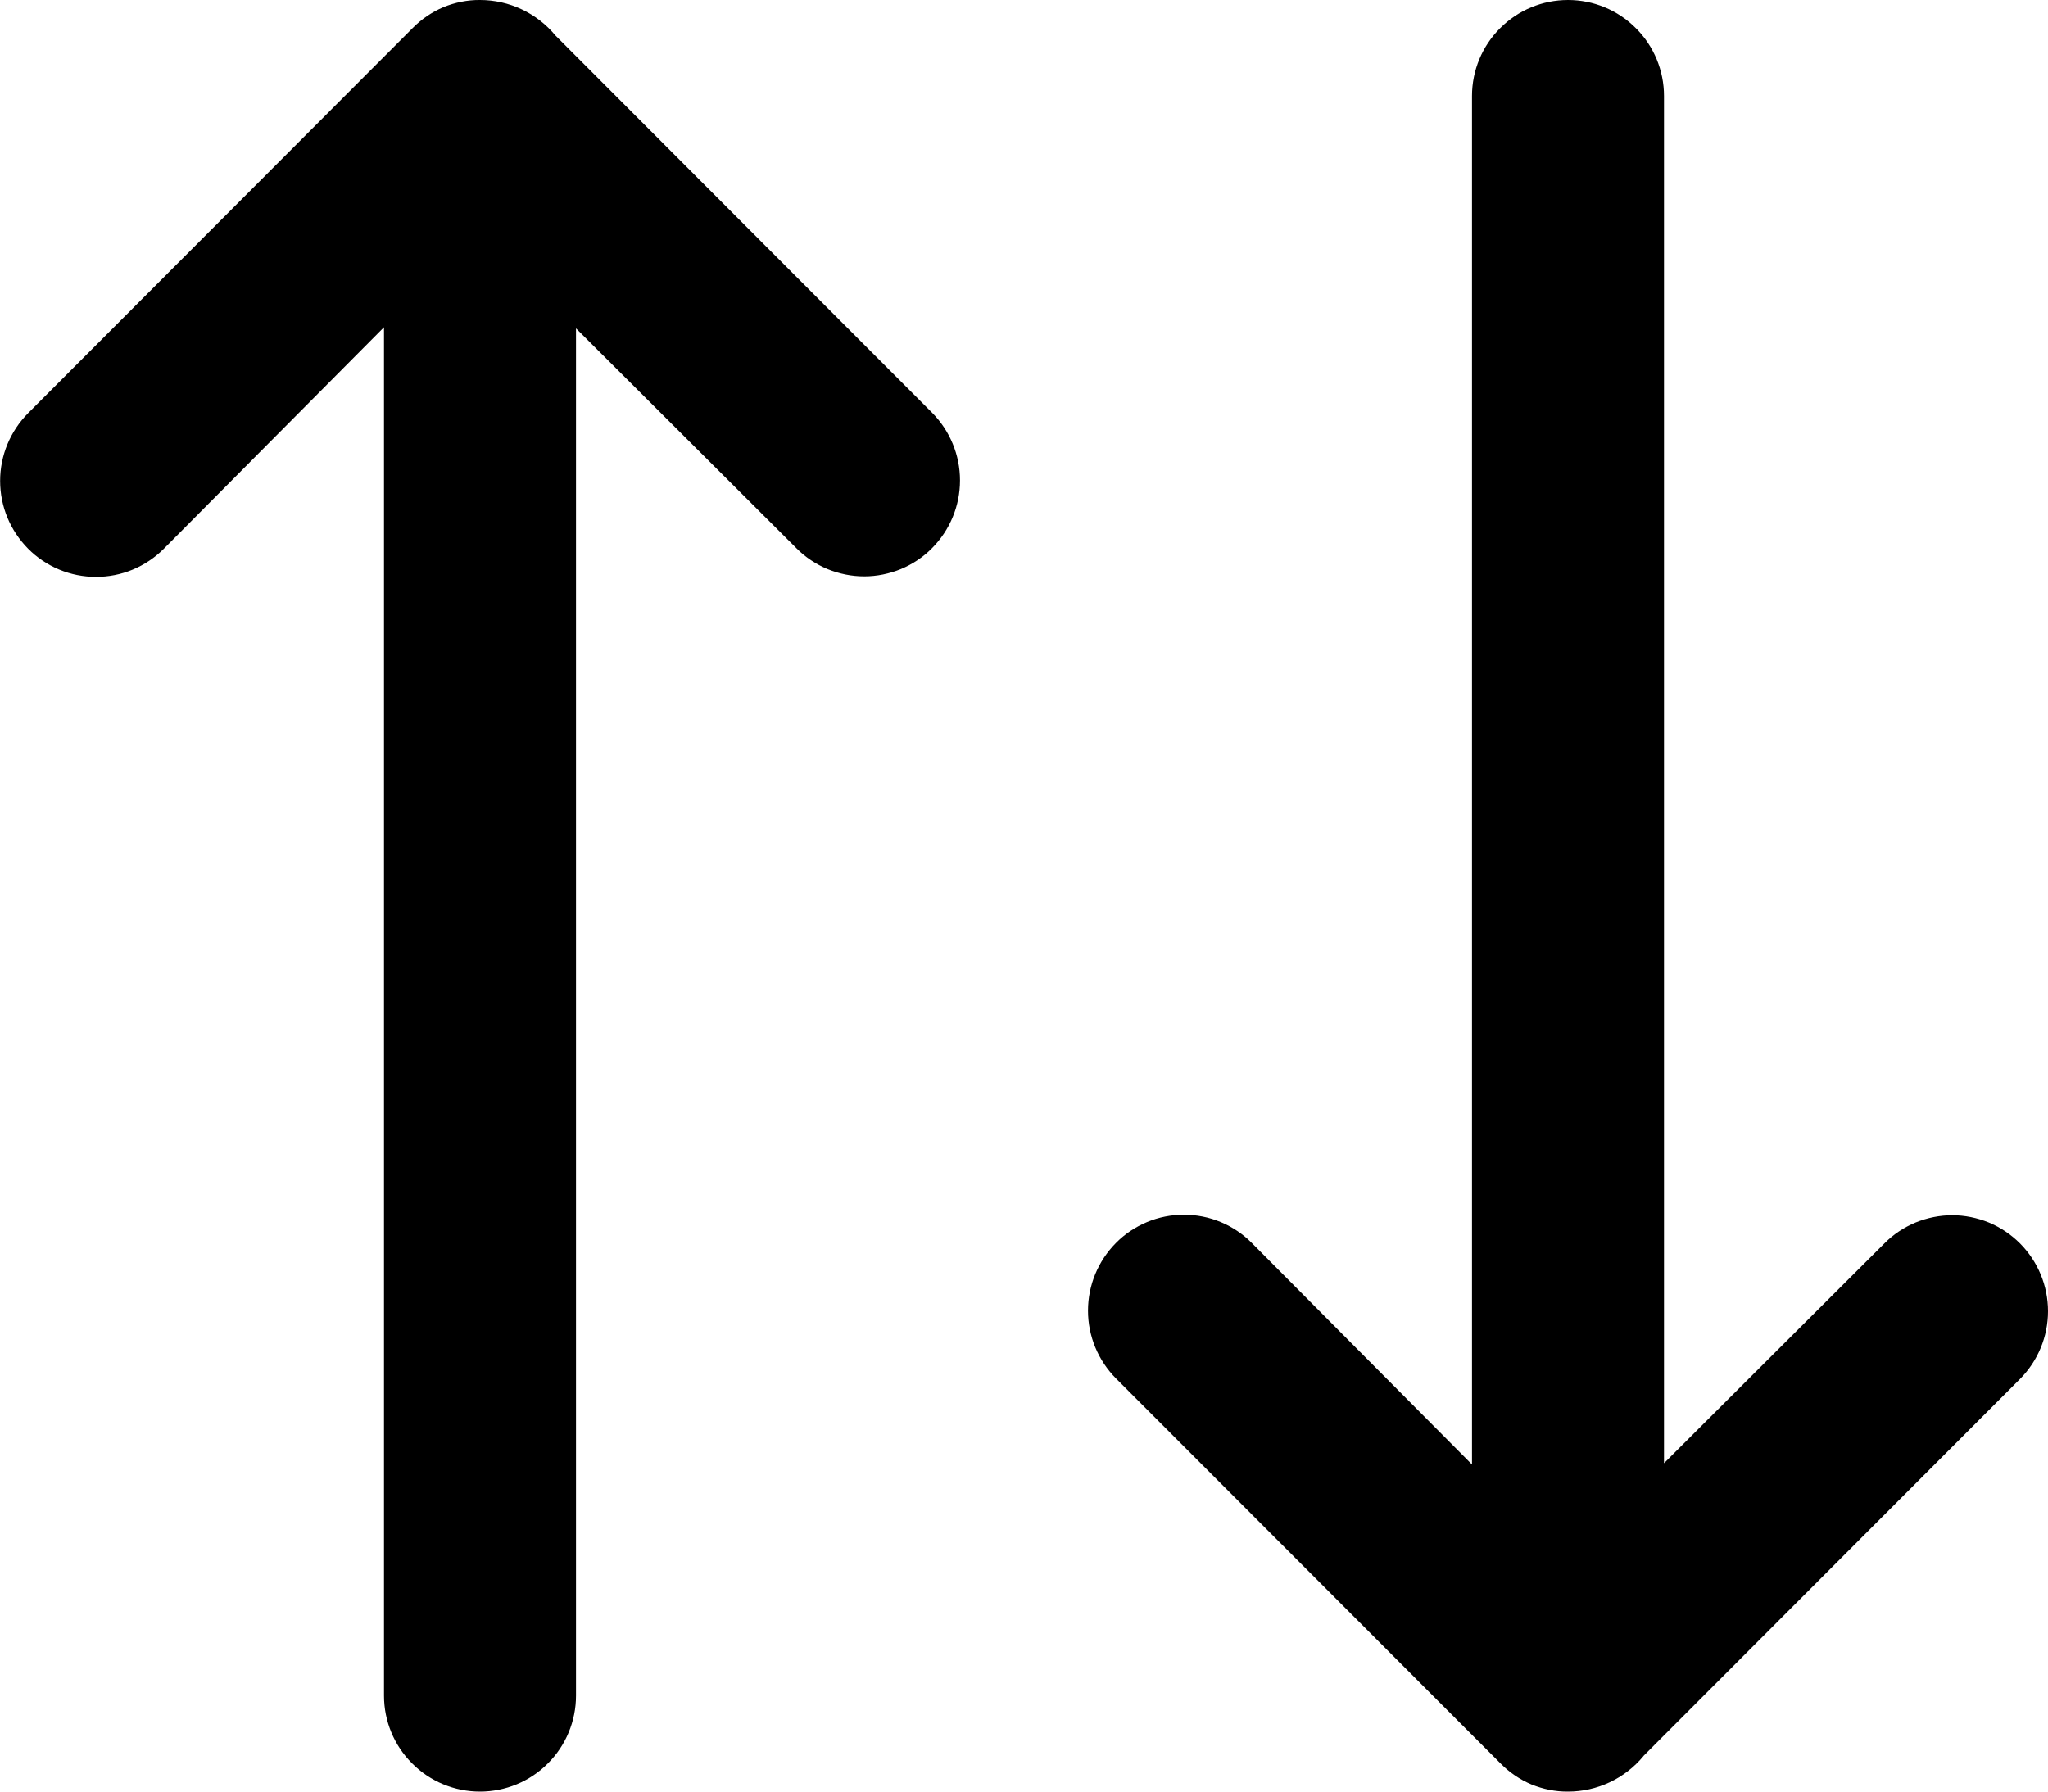 <svg width="16" height="14" viewBox="0 0 16 14" fill="none" xmlns="http://www.w3.org/2000/svg">
<path d="M12.84 13.722C12.768 13.809 12.678 13.879 12.576 13.927C12.474 13.975 12.363 14 12.25 14C12.152 14.001 12.055 13.981 11.964 13.944C11.874 13.906 11.792 13.85 11.723 13.78L8.719 10.772C8.579 10.631 8.5 10.441 8.5 10.242C8.5 10.043 8.579 9.853 8.719 9.712C8.788 9.642 8.871 9.587 8.962 9.549C9.053 9.511 9.151 9.492 9.249 9.492C9.347 9.492 9.445 9.511 9.536 9.549C9.627 9.587 9.71 9.642 9.779 9.712L11.5 11.444V0.75C11.5 0.551 11.579 0.36 11.72 0.22C11.86 0.079 12.051 1.24386e-05 12.25 1.24386e-05C12.449 1.24386e-05 12.64 0.079 12.78 0.22C12.921 0.36 13 0.551 13 0.75V11.434L14.722 9.716C14.791 9.646 14.874 9.591 14.965 9.553C15.056 9.516 15.153 9.496 15.252 9.496C15.35 9.496 15.447 9.516 15.538 9.553C15.629 9.591 15.711 9.646 15.781 9.716C15.921 9.857 16 10.047 16 10.246C16 10.445 15.921 10.635 15.781 10.776L12.839 13.722H12.84ZM4.34 0.278C4.268 0.191 4.178 0.121 4.076 0.073C3.974 0.025 3.863 -0 3.75 1.24386e-05C3.652 -0.001 3.555 0.019 3.464 0.056C3.374 0.094 3.292 0.15 3.223 0.22L0.22 3.228C0.08 3.369 0.001 3.559 0.001 3.758C0.001 3.957 0.08 4.147 0.22 4.288C0.289 4.358 0.372 4.413 0.463 4.451C0.554 4.489 0.652 4.508 0.75 4.508C0.848 4.508 0.946 4.489 1.037 4.451C1.128 4.413 1.21 4.358 1.28 4.288L3 2.557V13.25C3 13.449 3.079 13.64 3.22 13.78C3.36 13.921 3.551 14 3.75 14C3.949 14 4.14 13.921 4.28 13.78C4.421 13.64 4.5 13.449 4.5 13.25V2.566L6.222 4.284C6.291 4.354 6.374 4.409 6.465 4.447C6.556 4.484 6.653 4.504 6.752 4.504C6.85 4.504 6.947 4.484 7.038 4.447C7.129 4.409 7.212 4.354 7.281 4.284C7.421 4.143 7.5 3.953 7.5 3.754C7.5 3.555 7.421 3.365 7.281 3.224L4.339 0.277L4.34 0.278Z" fill="black"/>
</svg>
